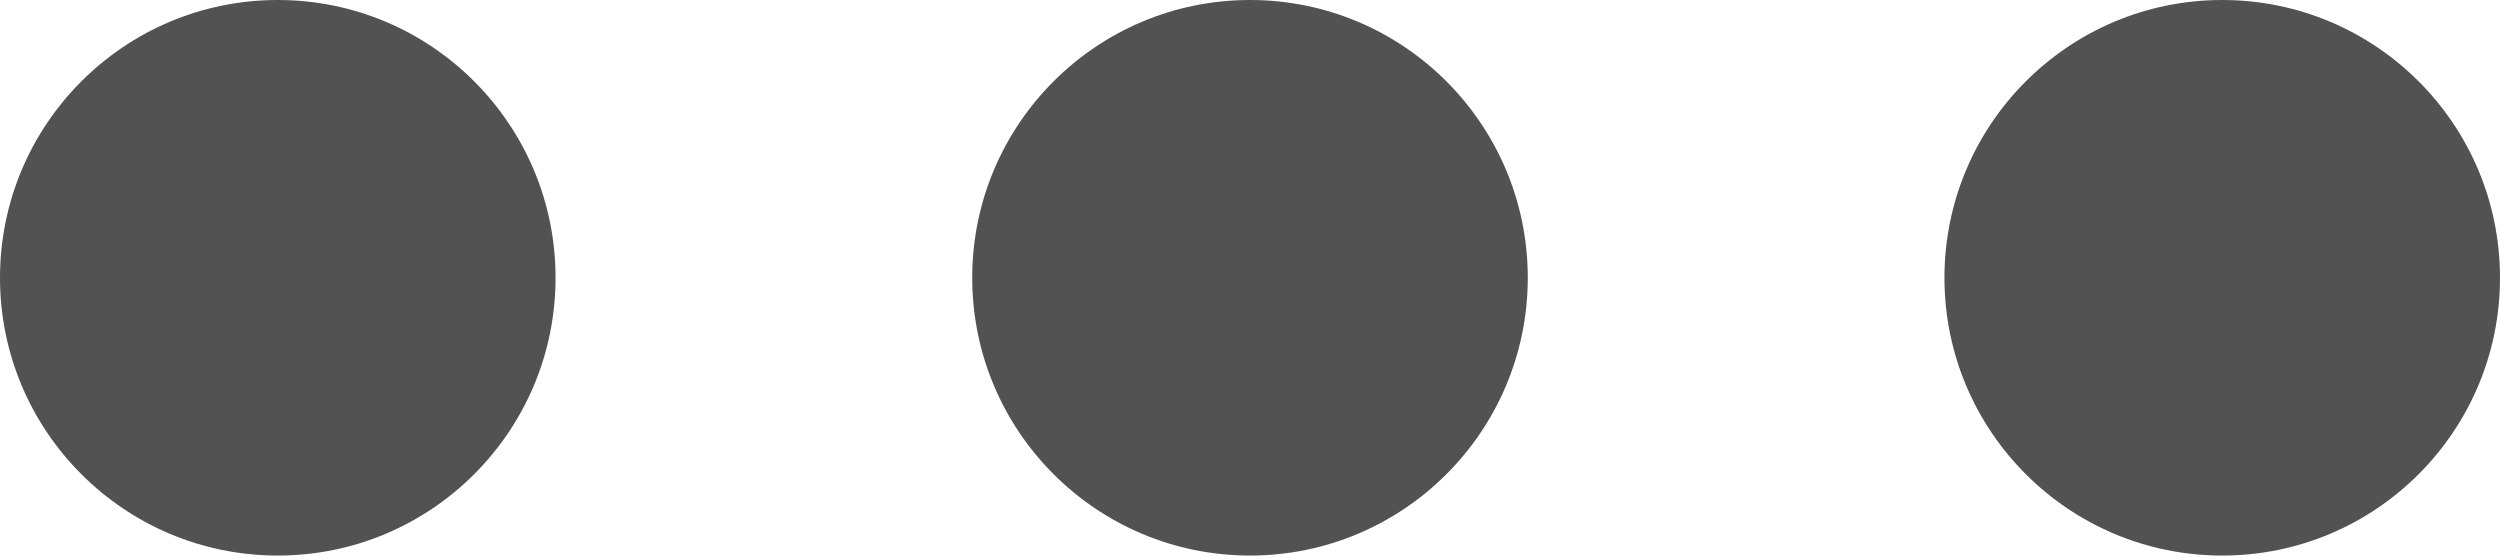 <svg xmlns="http://www.w3.org/2000/svg" width="18" height="4" viewBox="0 0 18 4">
  <g id="Group_849" data-name="Group 849" transform="translate(-338.816 -161)">
    <circle id="Ellipse_33" data-name="Ellipse 33" cx="2" cy="2" r="2" transform="translate(338.816 165) rotate(-90)" fill="#535252"/>
    <circle id="Ellipse_34" data-name="Ellipse 34" cx="2" cy="2" r="2" transform="translate(345.816 165) rotate(-90)" fill="#535252"/>
    <circle id="Ellipse_35" data-name="Ellipse 35" cx="2" cy="2" r="2" transform="translate(352.816 165) rotate(-90)" fill="#535252"/>
  </g>
</svg>
